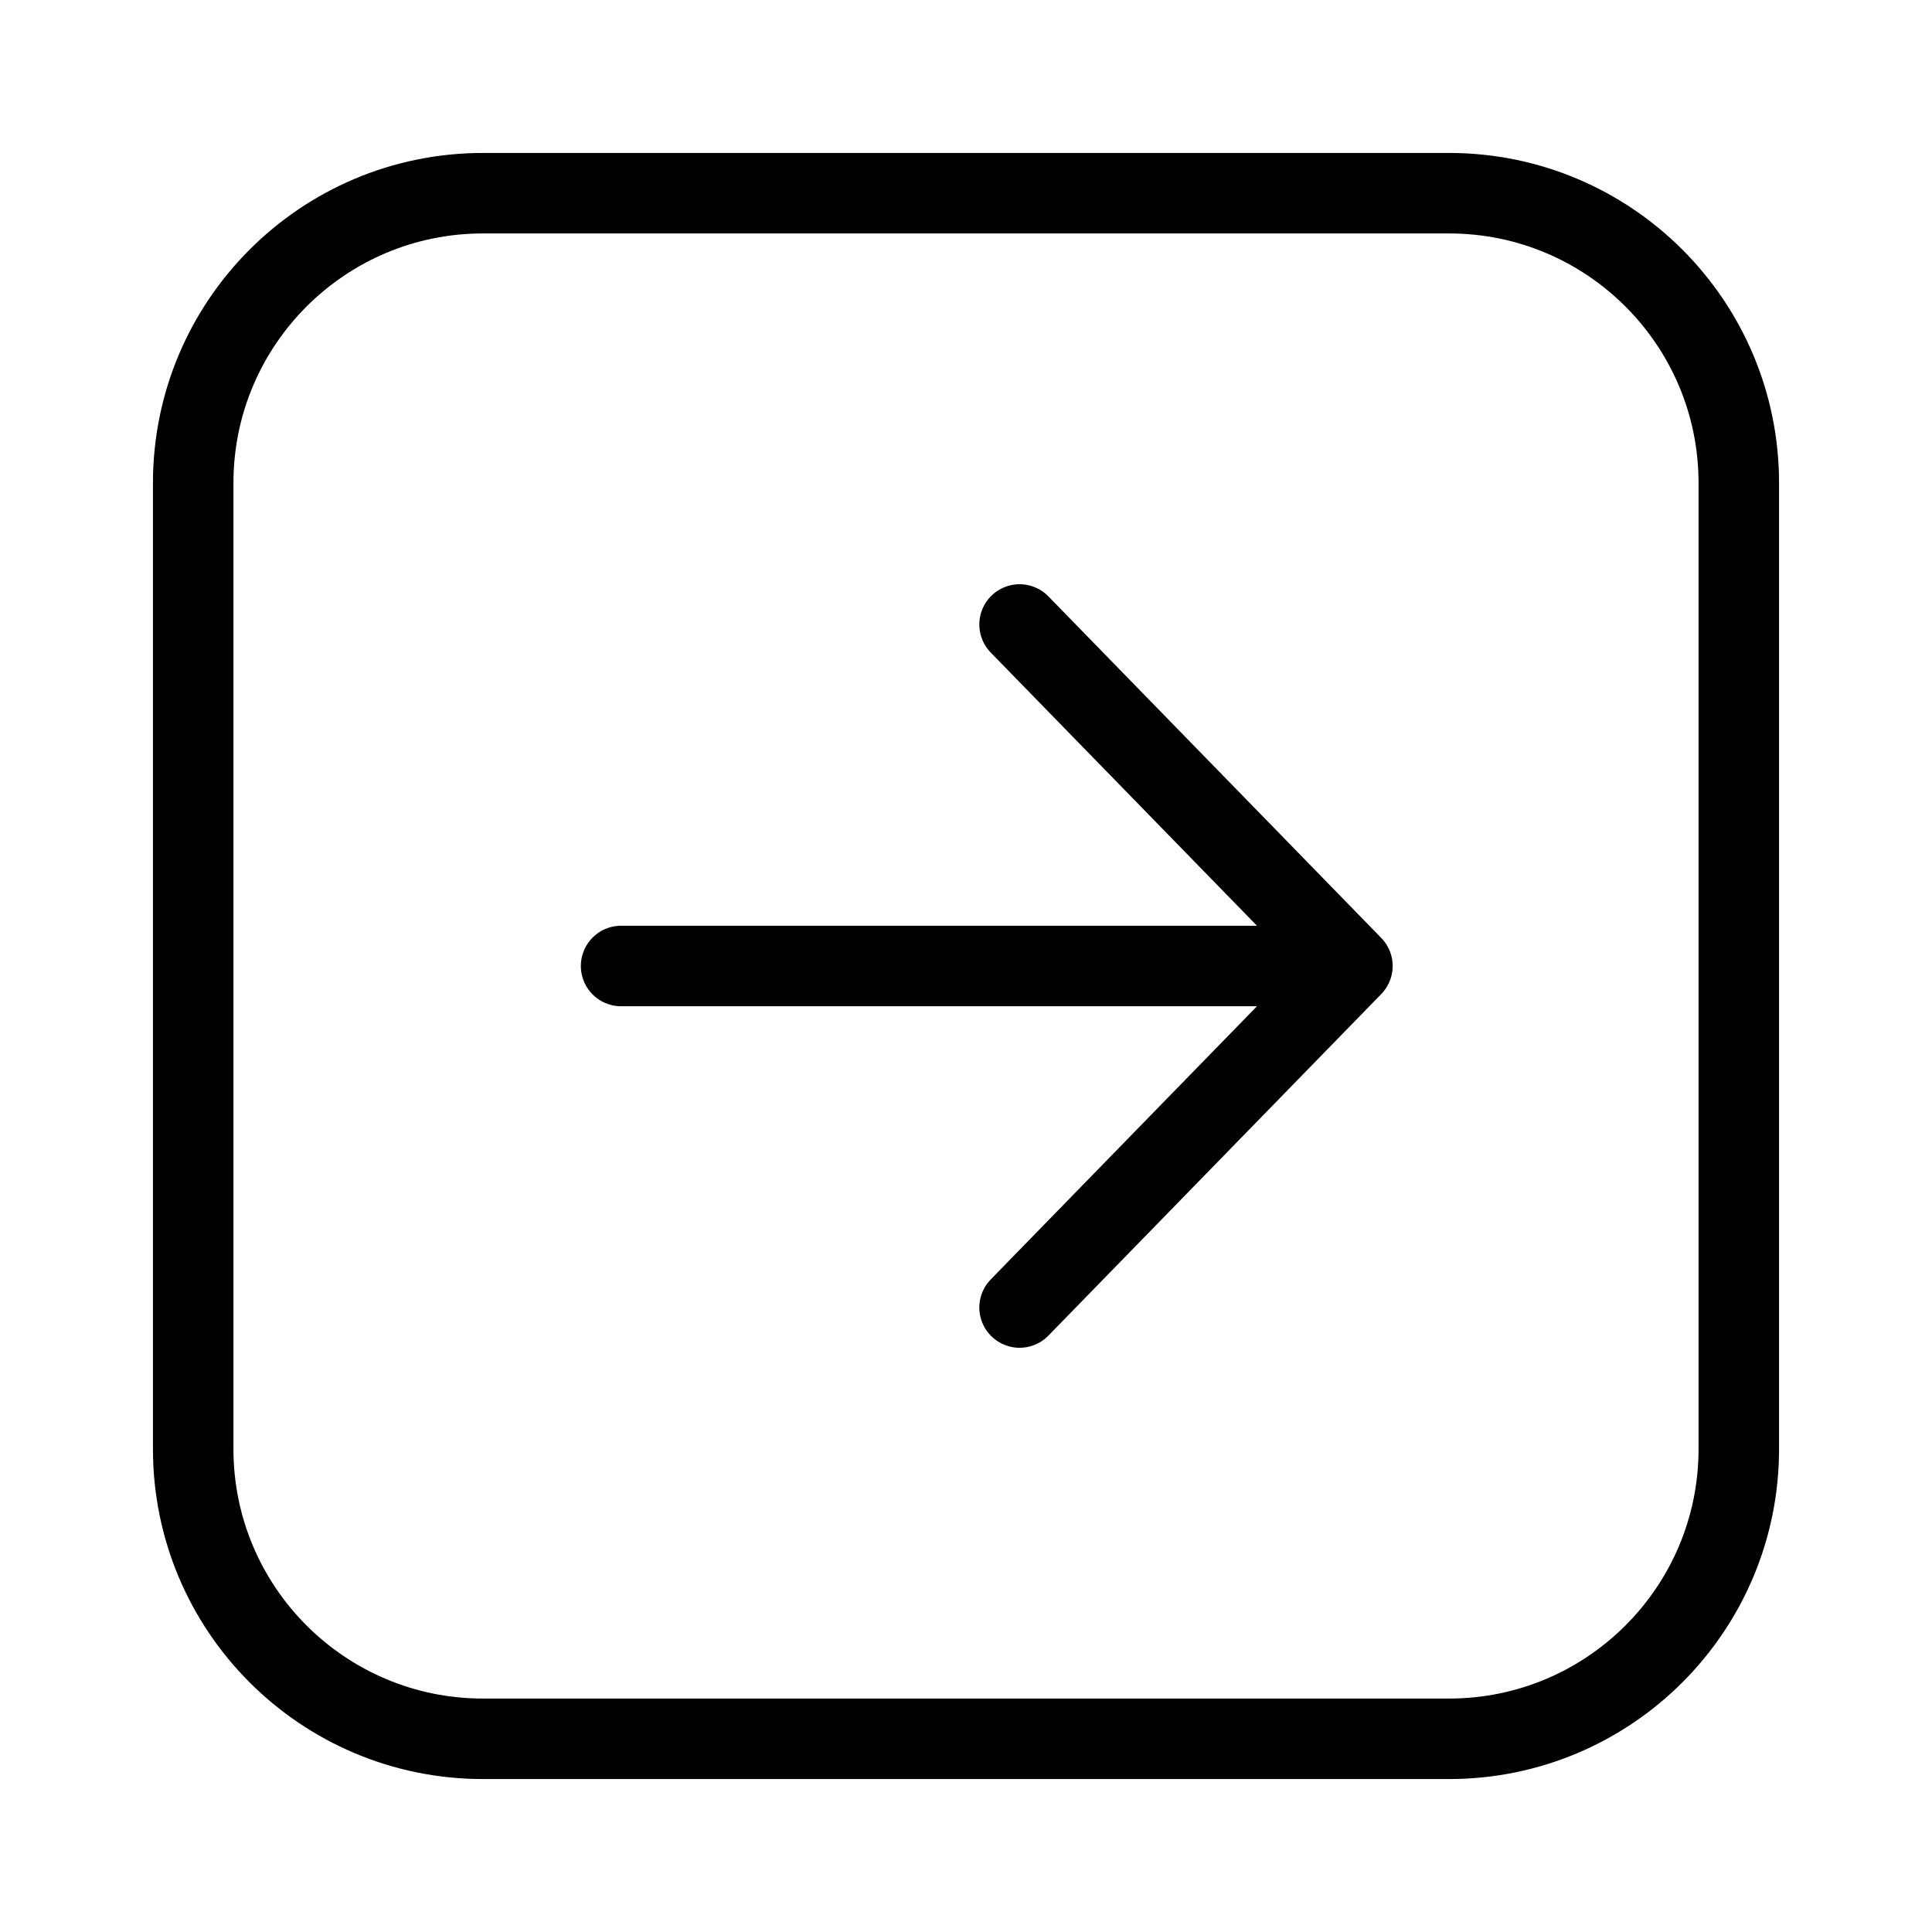 <svg width="48" height="48" viewBox="0 0 48 48" fill="none" xmlns="http://www.w3.org/2000/svg">
<path d="M25.331 15.515L33.6 24M33.6 24L25.331 32.485M33.6 24H15.431M4.8 36L4.8 12C4.8 8.023 8.023 4.8 12 4.8L36 4.8C39.976 4.8 43.2 8.023 43.2 12V36C43.2 39.977 39.976 43.2 36 43.2H12C8.023 43.2 4.8 39.977 4.8 36Z" stroke="black" stroke-width="2" stroke-linecap="round" stroke-linejoin="round"/>
</svg>
